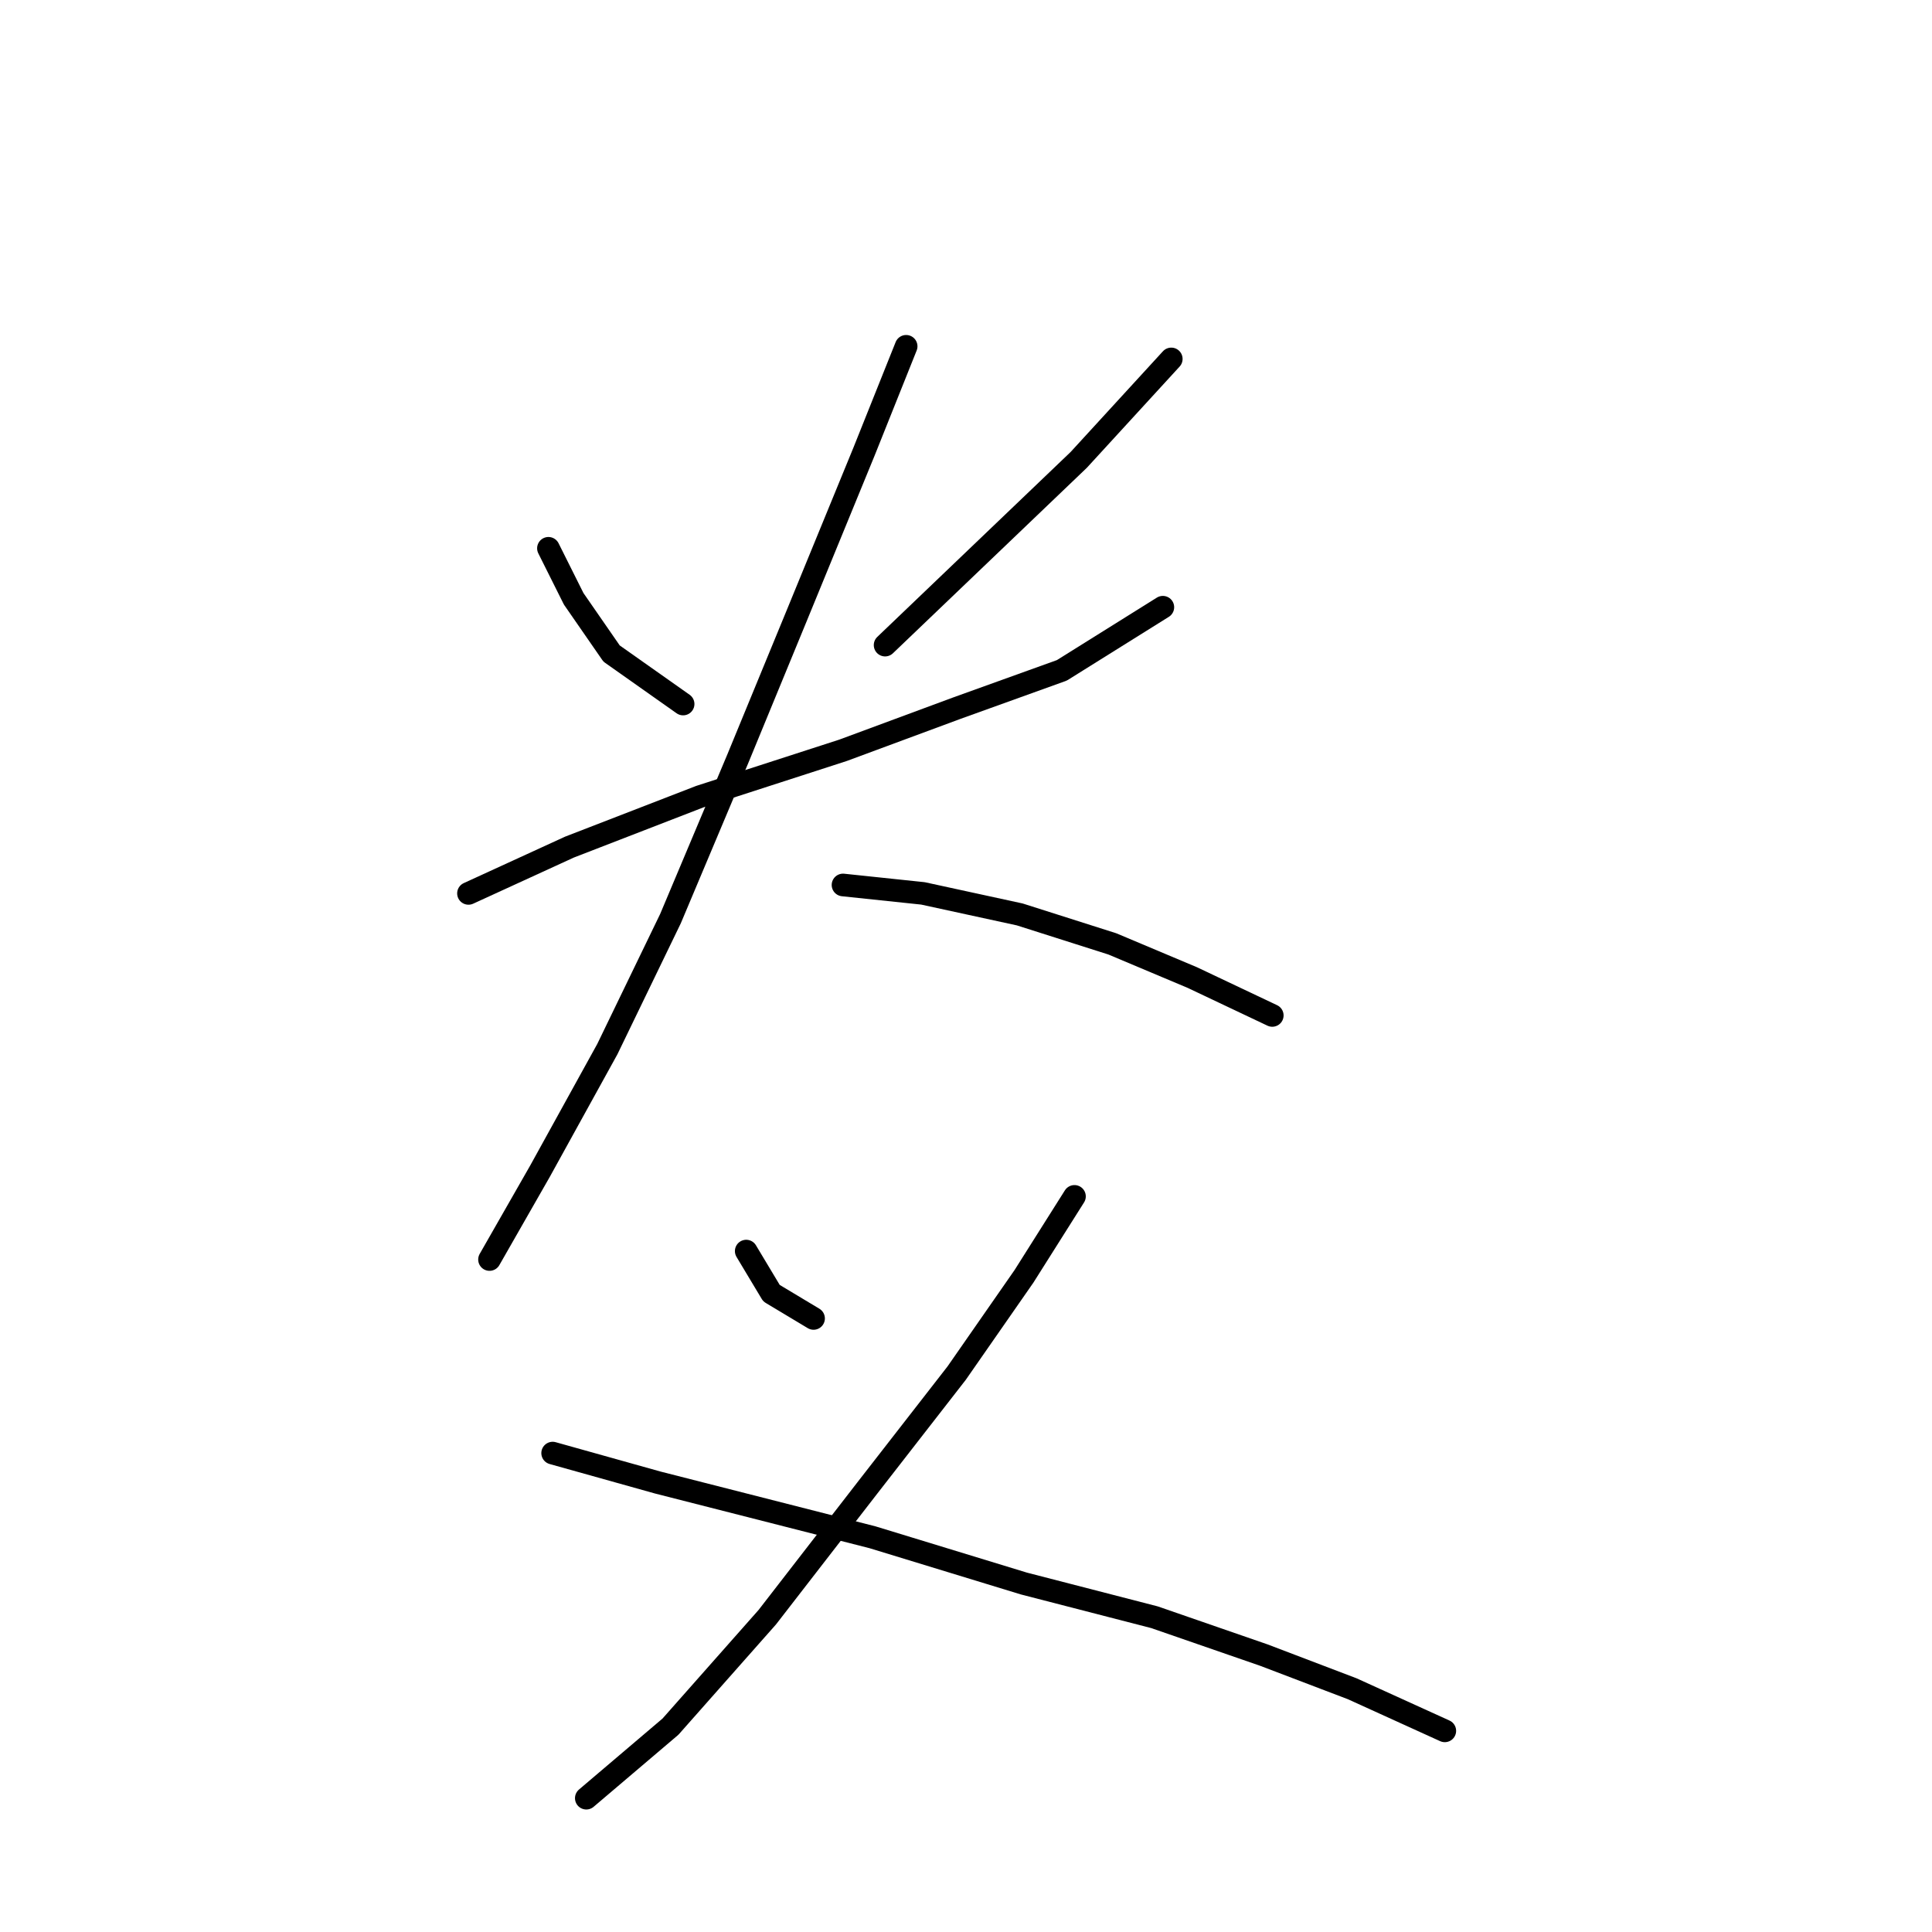 <?xml version="1.0" standalone="no"?>
    <svg width="256" height="256" xmlns="http://www.w3.org/2000/svg" version="1.1">
    <polyline stroke="black" stroke-width="3" stroke-linecap="round" fill="transparent" stroke-linejoin="round" points="72.671 72.654 76.017 79.346 81.035 86.595 90.515 93.286 90.515 93.286 " />
        <polyline stroke="black" stroke-width="3" stroke-linecap="round" fill="transparent" stroke-linejoin="round" points="155.199 47.561 142.931 60.944 117.281 85.479 117.281 85.479 " />
        <polyline stroke="black" stroke-width="3" stroke-linecap="round" fill="transparent" stroke-linejoin="round" points="62.076 118.379 75.459 112.245 92.745 105.554 111.704 99.42 126.76 93.844 140.701 88.825 154.083 80.461 154.083 80.461 " />
        <polyline stroke="black" stroke-width="3" stroke-linecap="round" fill="transparent" stroke-linejoin="round" points="120.069 45.888 114.492 59.829 105.57 81.576 97.764 100.535 88.842 121.725 80.478 139.011 71.556 155.182 64.864 166.892 64.864 166.892 " />
        <polyline stroke="black" stroke-width="3" stroke-linecap="round" fill="transparent" stroke-linejoin="round" points="111.704 117.264 122.299 118.379 135.124 121.167 147.392 125.071 157.987 129.531 168.582 134.55 168.582 134.55 " />
        <polyline stroke="black" stroke-width="3" stroke-linecap="round" fill="transparent" stroke-linejoin="round" points="98.879 165.777 102.225 171.353 107.801 174.699 107.801 174.699 " />
        <polyline stroke="black" stroke-width="3" stroke-linecap="round" fill="transparent" stroke-linejoin="round" points="142.373 158.528 135.682 169.123 126.76 181.948 115.05 197.004 101.667 214.29 88.842 228.788 77.689 238.267 77.689 238.267 " />
        <polyline stroke="black" stroke-width="3" stroke-linecap="round" fill="transparent" stroke-linejoin="round" points="73.229 192.543 87.169 196.446 115.608 203.695 135.682 209.829 152.968 214.29 167.466 219.308 179.176 223.769 191.444 229.346 191.444 229.346 " />
        </svg>